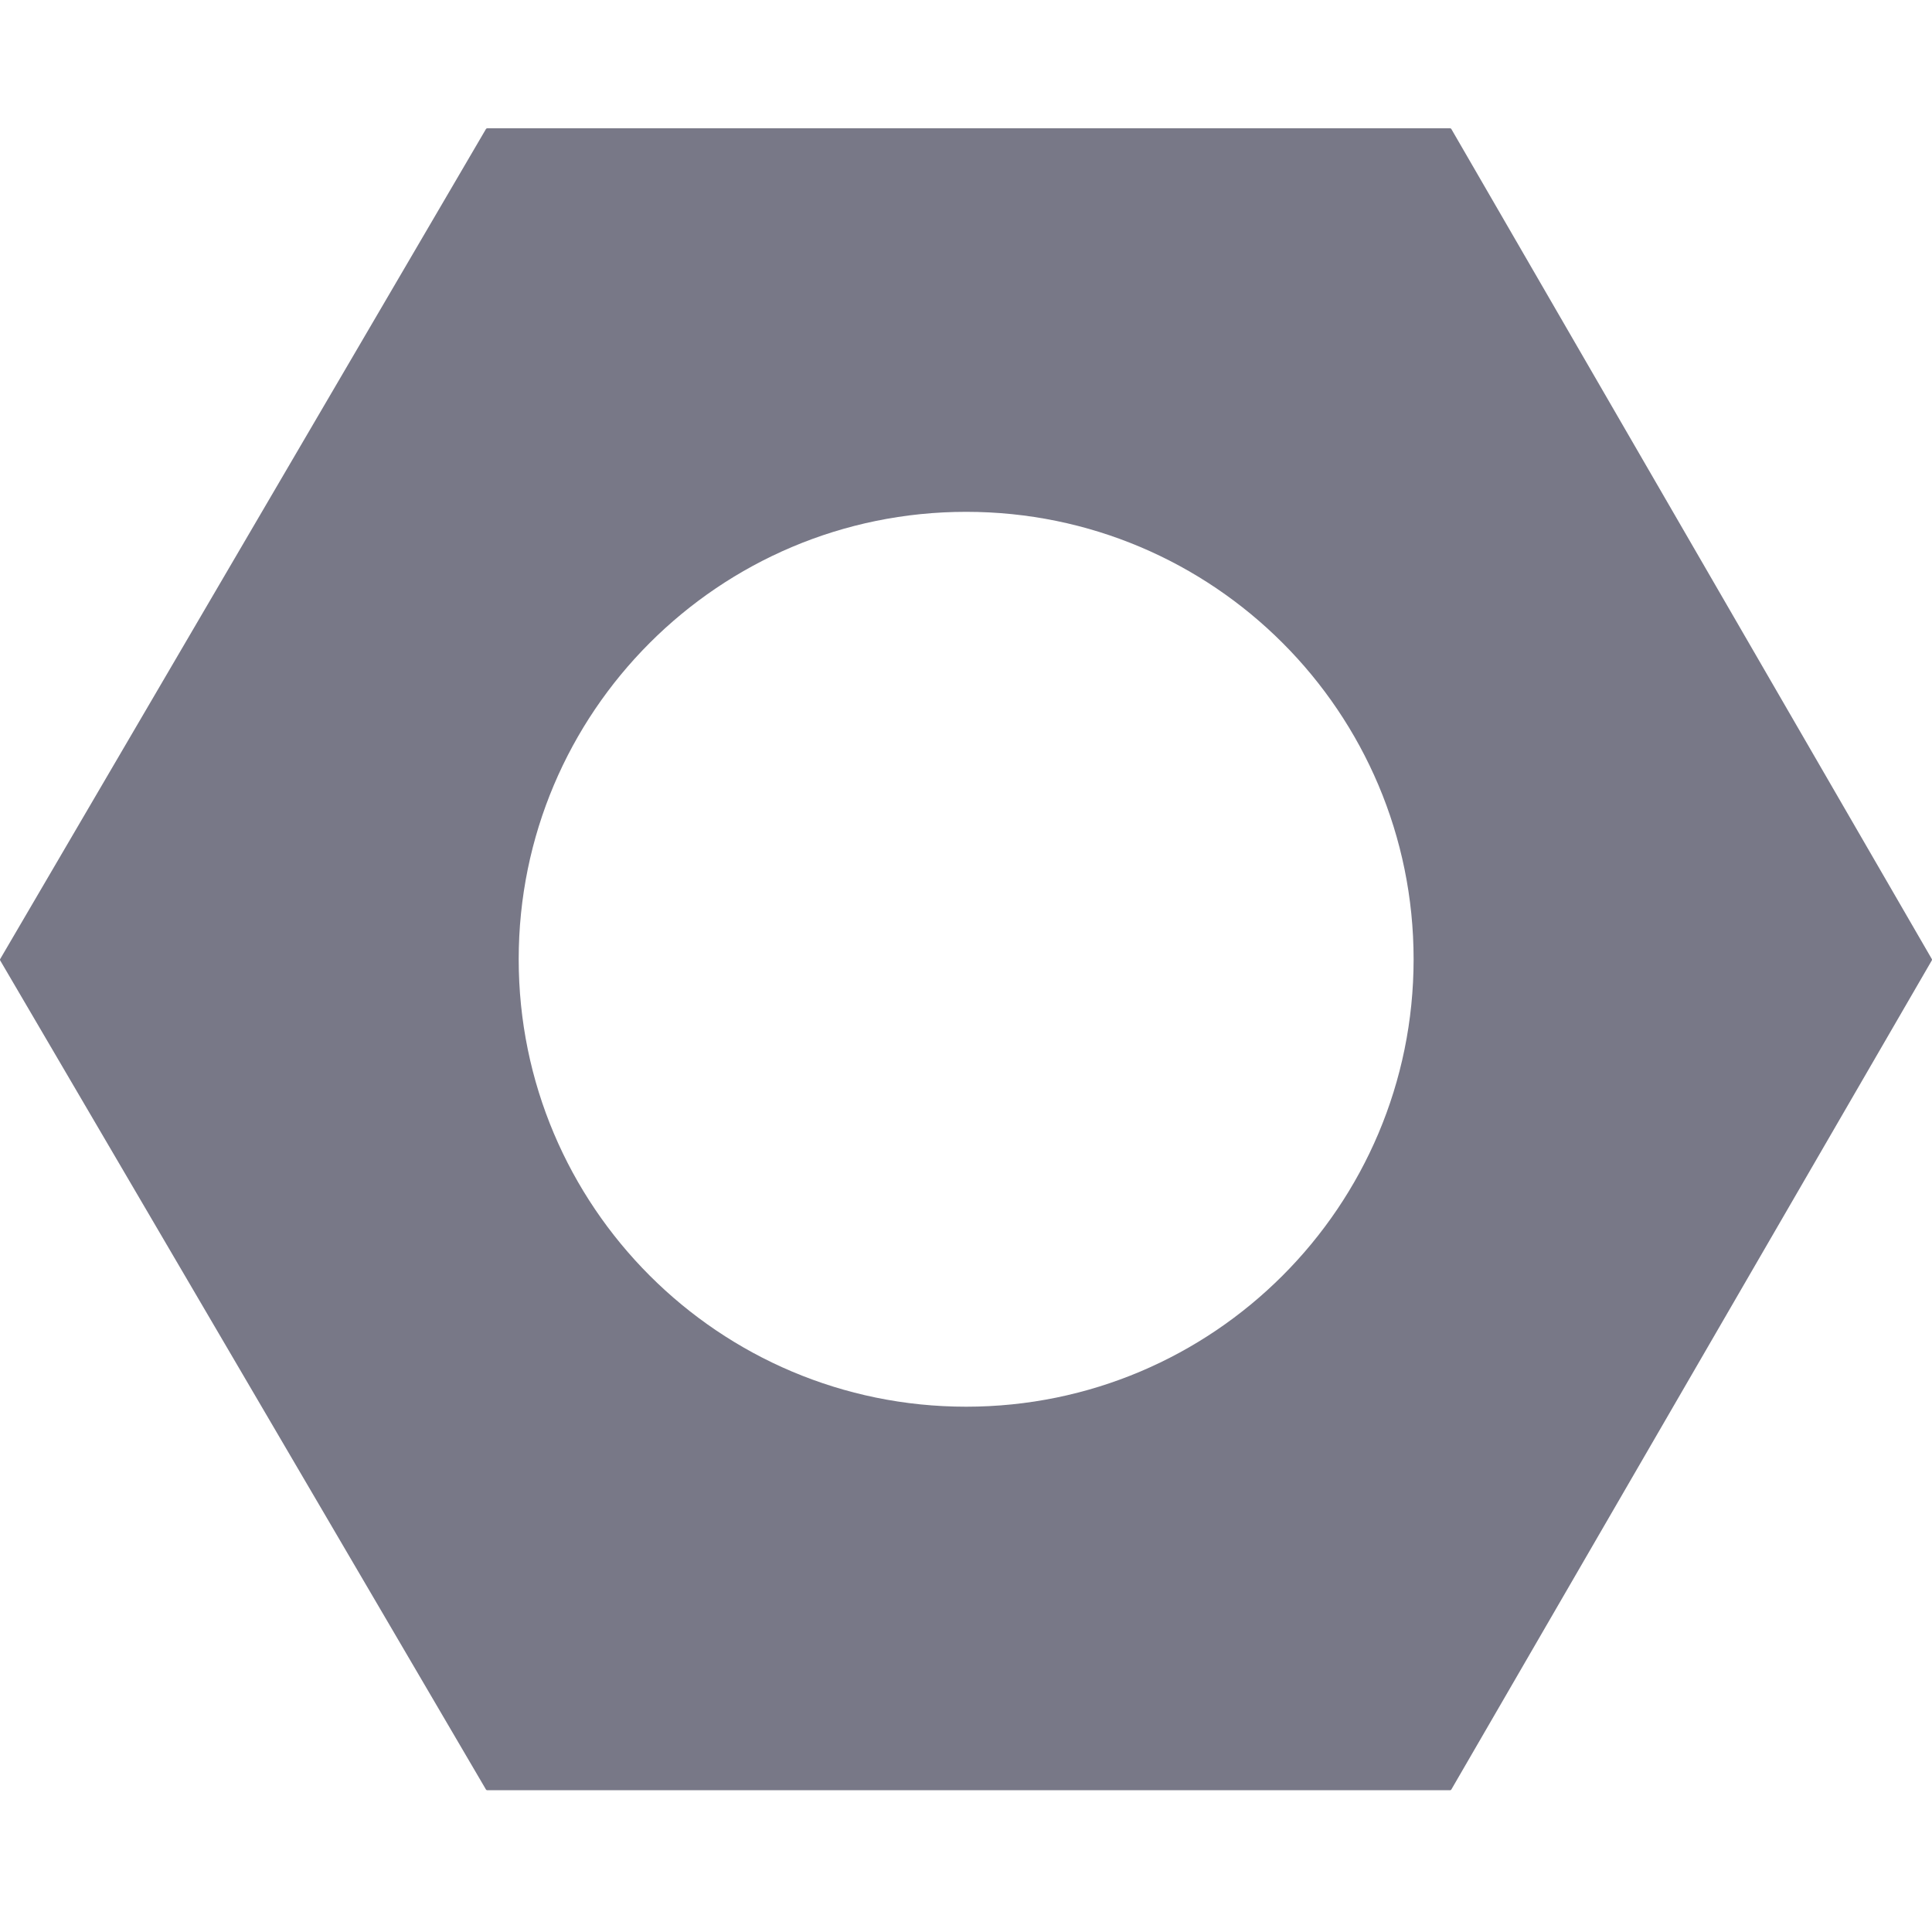 <?xml version="1.0" encoding="utf-8"?>
<!-- Generator: Adobe Illustrator 17.0.0, SVG Export Plug-In . SVG Version: 6.00 Build 0)  -->
<!DOCTYPE svg PUBLIC "-//W3C//DTD SVG 1.1//EN" "http://www.w3.org/Graphics/SVG/1.1/DTD/svg11.dtd">
<svg version="1.1" id="Layer_1" xmlns="http://www.w3.org/2000/svg" xmlns:xlink="http://www.w3.org/1999/xlink" x="0px" y="0px"
	 width="512px" height="512px" viewBox="0 0 512 512" enable-background="new 0 0 512 512" xml:space="preserve">
<path fill="#787887" d="M511.95,254.15L384.62,34.19c-0.07-0.12-0.19-0.19-0.33-0.19H129.12c-0.13,0-0.26,0.07-0.33,0.18
	L0.05,254.15c-0.07,0.12-0.07,0.26,0,0.38l128.74,219.72c0.07,0.11,0.2,0.18,0.33,0.18h255.17c0.14,0,0.26-0.07,0.33-0.19
	l127.33-219.72C512.02,254.41,512.02,254.27,511.95,254.15z M256.04,372.79c-65.49,0-118.58-53.09-118.58-118.58
	c0-65.48,53.09-118.57,118.58-118.57s118.58,53.09,118.58,118.57C374.62,319.7,321.53,372.79,256.04,372.79z"/>
</svg>
